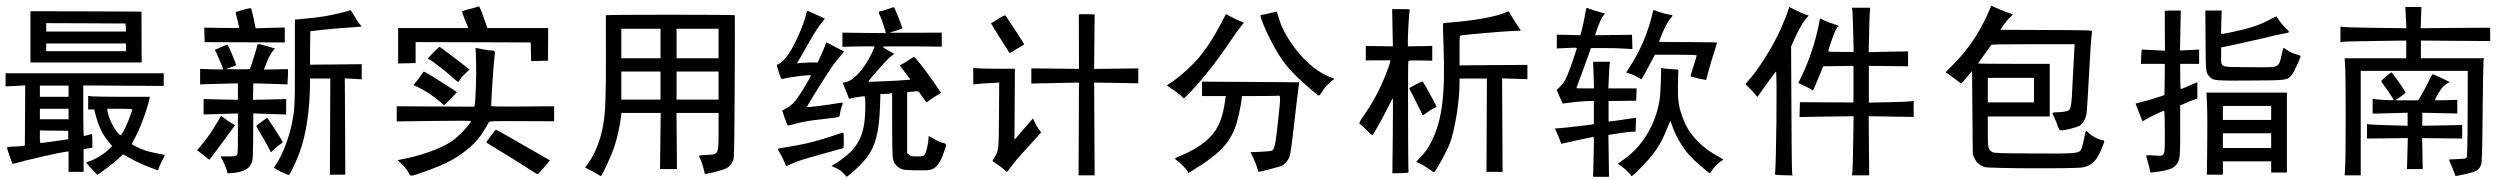 <?xml version="1.0" encoding="UTF-8"?>
<svg xmlns="http://www.w3.org/2000/svg" xmlns:xlink="http://www.w3.org/1999/xlink" width="514pt" height="37pt" viewBox="0 0 514 37" version="1.1">
<g id="surface1">
<path style=" stroke:none;fill-rule:nonzero;fill:rgb(0%,0%,0%);fill-opacity:1;" d="M 409.27 1.512 C 409.195 1.703 408.895 2.395 408.594 3.055 C 406.781 7.039 404.449 10.41 401.441 13.414 C 400.68 14.164 400.062 14.812 400.062 14.867 C 400.062 14.914 400.207 15.027 400.391 15.098 C 400.562 15.188 401.254 15.691 401.914 16.211 C 402.578 16.73 403.168 17.164 403.223 17.164 C 403.281 17.164 403.816 16.586 404.391 15.867 L 405.457 14.582 L 405.527 23.191 L 405.602 31.801 L 406.004 32.609 C 406.406 33.445 406.953 33.922 407.973 34.34 C 408.75 34.641 426.773 34.715 428.242 34.41 C 430.07 34.02 431.062 33.055 432.012 30.762 C 432.816 28.812 432.816 28.898 432.184 28.785 C 431.348 28.656 430.215 28.066 429.492 27.402 C 428.746 26.707 428.879 26.598 428.488 28.484 C 428.156 30.113 427.969 30.719 427.68 31.008 C 427.148 31.539 426.168 31.598 417.957 31.555 C 410.836 31.512 410.016 31.484 409.613 31.266 C 408.777 30.82 408.691 30.371 408.691 26.984 L 408.691 23.941 L 421.422 23.941 L 421.422 13.125 L 414.059 13.125 C 410.004 13.125 406.68 13.094 406.68 13.051 C 406.68 13.023 407.27 12.184 407.984 11.219 C 408.703 10.238 409.324 9.359 409.371 9.258 C 409.426 9.129 411.281 9.086 418 9.086 L 426.559 9.086 L 426.473 10.34 C 426.43 11.047 426.289 13.656 426.168 16.152 C 425.867 22.582 425.852 22.656 424.66 22.918 C 424.258 23.004 423.555 23.074 423.105 23.074 C 421.953 23.074 421.84 23.191 422.23 23.855 C 422.398 24.156 422.719 24.922 422.945 25.57 C 423.336 26.707 423.379 26.754 423.824 26.797 C 424.457 26.855 427.004 26.191 427.625 25.812 C 428.211 25.441 428.746 24.562 428.961 23.582 C 429.047 23.176 429.281 19.688 429.48 15.793 C 429.695 11.91 429.91 8.277 429.984 7.715 C 430.055 7.168 430.129 6.59 430.129 6.461 C 430.129 6.215 429.551 6.203 420.703 6.172 L 411.281 6.129 L 411.914 5.176 C 412.262 4.66 412.848 3.949 413.211 3.605 L 413.871 2.969 L 412.605 2.523 C 411.914 2.262 410.91 1.859 410.375 1.613 L 409.395 1.168 Z M 418.188 18.531 L 418.188 21.059 L 408.691 21.059 L 408.691 16.008 L 418.188 16.008 Z M 418.188 18.531 "/>
<path style=" stroke:none;fill-rule:nonzero;fill:rgb(0%,0%,0%);fill-opacity:1;" d="M 97.977 1.457 C 97.777 1.527 97.07 1.734 96.398 1.906 C 95.719 2.062 95.102 2.25 95.031 2.32 C 94.961 2.383 95.176 3.027 95.477 3.777 C 95.789 4.512 96.094 5.262 96.152 5.438 L 96.254 5.77 L 81.852 5.77 L 81.852 13.051 L 83.648 13.012 L 85.449 12.965 L 85.449 8.652 L 97.289 8.684 L 109.113 8.727 L 109.16 10.641 L 109.199 12.562 L 110.926 12.52 L 112.668 12.477 L 112.68 9.129 L 112.707 5.77 L 100.195 5.77 L 99.648 4.168 C 98.957 2.176 98.586 1.301 98.441 1.312 C 98.379 1.312 98.168 1.383 97.977 1.457 Z M 97.977 1.457 "/>
<path style=" stroke:none;fill-rule:nonzero;fill:rgb(0%,0%,0%);fill-opacity:1;" d="M 182.48 1.891 C 181.848 2.121 181.184 2.309 181.012 2.309 C 180.609 2.309 180.598 2.582 180.957 3.289 C 181.184 3.75 181.746 5.348 182.047 6.473 L 182.148 6.809 L 177.676 6.766 L 173.199 6.707 L 173.199 9.621 L 176.512 9.547 C 178.34 9.504 179.82 9.52 179.82 9.59 C 179.82 9.648 179.559 10.227 179.258 10.891 C 177.793 14.031 175.629 16.469 173.949 16.871 L 173.246 17.031 L 173.863 18.504 C 174.207 19.309 174.5 20.062 174.5 20.176 C 174.5 20.277 174.582 20.336 174.711 20.277 C 175.172 20.105 177.66 19.715 177.762 19.816 C 177.949 19.988 177.977 22.309 177.816 24.184 C 177.59 27.086 176.812 29.09 175.227 30.875 C 174.57 31.629 172.957 32.91 171.75 33.648 L 170.93 34.121 L 171.836 34.523 C 172.453 34.785 172.969 35.16 173.418 35.637 L 174.094 36.359 L 174.828 35.781 C 175.848 34.988 177.391 33.457 178.168 32.449 C 179.992 30.07 180.738 27.215 180.93 21.949 L 181.012 19.324 L 181.676 19.324 C 182.035 19.324 182.582 19.285 182.883 19.238 L 183.418 19.137 L 183.418 25.543 C 183.418 29.379 183.488 32.207 183.574 32.594 C 183.789 33.547 184.309 34.238 185.098 34.629 C 185.73 34.945 186.008 34.973 188.293 35.016 C 191.082 35.074 191.629 34.988 192.391 34.312 C 193.082 33.703 193.543 32.852 194.133 31.125 C 194.695 29.465 194.723 29.582 193.555 29.293 C 193.238 29.203 192.535 28.875 192.016 28.555 C 191.488 28.238 191.027 27.98 190.98 27.98 C 190.926 27.98 190.895 28.191 190.895 28.469 C 190.895 29.203 190.508 31.066 190.262 31.555 C 189.977 32.105 189.801 32.16 188.449 32.16 C 187.457 32.16 187.27 32.117 186.91 31.816 L 186.508 31.469 L 186.508 18.965 L 187.645 18.832 C 188.598 18.734 188.809 18.75 188.938 18.922 C 189.023 19.051 189.414 19.586 189.789 20.105 L 190.48 21.07 L 191.156 20.578 C 191.527 20.305 192.207 19.859 192.668 19.586 L 193.484 19.082 L 192.117 17.09 C 190.695 15.027 188.637 12.328 188.16 11.898 C 187.891 11.652 187.844 11.652 187.055 12.215 C 186.594 12.535 185.949 12.938 185.602 13.113 L 184.98 13.426 L 185.316 13.887 C 185.516 14.148 186.008 14.797 186.422 15.359 L 187.188 16.371 L 186.047 16.469 C 184.668 16.602 178.609 16.859 178.551 16.801 C 178.422 16.672 182.219 12.344 182.98 11.754 L 183.848 11.062 L 182.711 10.43 C 182.078 10.082 181.516 9.719 181.461 9.633 C 181.387 9.535 183.156 9.504 187.5 9.535 L 193.629 9.59 L 193.629 6.707 L 188.207 6.734 C 185.211 6.75 182.84 6.734 182.91 6.707 C 182.996 6.68 183.602 6.488 184.277 6.289 C 184.953 6.102 185.5 5.883 185.5 5.801 C 185.5 5.453 183.906 1.457 183.773 1.473 C 183.699 1.473 183.113 1.672 182.48 1.891 Z M 182.48 1.891 "/>
<path style=" stroke:none;fill-rule:nonzero;fill:rgb(0%,0%,0%);fill-opacity:1;" d="M 367.75 1.832 C 367.578 2.523 366.184 5.93 365.535 7.211 C 363.793 10.688 361.16 14.766 359.551 16.469 C 359.207 16.844 358.918 17.203 358.918 17.277 C 358.918 17.352 359.191 17.652 359.539 17.973 C 359.867 18.273 360.414 18.852 360.73 19.238 L 361.32 19.934 L 363.176 17.336 C 364.195 15.891 365.074 14.727 365.145 14.727 C 365.406 14.695 365.203 34.426 364.93 35.797 C 364.902 35.941 365.32 35.996 366.746 36.027 L 368.586 36.07 L 368.469 35.734 C 368.414 35.551 368.34 29.594 368.312 22.48 L 368.254 9.547 L 368.973 7.945 C 369.848 6 370.727 4.469 371.391 3.75 L 371.879 3.203 L 371.117 2.957 C 370.699 2.812 369.809 2.422 369.145 2.074 C 368.484 1.734 367.926 1.441 367.895 1.441 C 367.867 1.441 367.793 1.613 367.75 1.832 Z M 367.75 1.832 "/>
<path style=" stroke:none;fill-rule:nonzero;fill:rgb(0%,0%,0%);fill-opacity:1;" d="M 494.645 3.621 L 494.762 5.801 L 488.445 5.727 C 484.965 5.68 481.914 5.598 481.672 5.539 L 481.195 5.453 L 481.195 8.684 L 481.742 8.594 C 482.031 8.539 485.078 8.465 488.504 8.422 L 494.719 8.336 L 494.719 11.973 L 482.059 11.973 L 482.16 13.656 C 482.234 14.594 482.273 19.254 482.273 24.012 C 482.273 28.773 482.234 33.43 482.16 34.352 L 482.059 36.055 L 485.367 36.055 L 485.367 14.566 L 507.379 14.566 L 507.348 23.438 C 507.32 30.457 507.262 32.336 507.117 32.477 C 506.988 32.609 506.371 32.68 505.219 32.711 C 504.27 32.738 503.492 32.781 503.492 32.809 C 503.492 32.84 503.781 33.531 504.141 34.367 C 504.5 35.203 504.789 35.969 504.789 36.07 C 504.789 36.258 504.93 36.242 507.348 35.68 C 509.176 35.262 509.633 34.973 510.055 34.008 C 510.297 33.43 510.328 32.668 510.43 23.148 C 510.469 17.508 510.57 12.691 510.613 12.434 L 510.711 11.973 L 497.738 11.973 L 497.738 8.336 L 504.859 8.395 L 511.98 8.438 L 511.98 5.699 L 504.844 5.738 L 497.691 5.801 L 497.84 1.441 L 494.547 1.441 Z M 494.645 3.621 "/>
<path style=" stroke:none;fill-rule:nonzero;fill:rgb(0%,0%,0%);fill-opacity:1;" d="M 49.918 2.035 C 49.082 2.25 48.422 2.48 48.438 2.555 C 48.453 2.625 48.621 3.332 48.824 4.137 C 49.023 4.945 49.195 5.652 49.195 5.711 C 49.195 5.754 47.574 5.781 45.602 5.738 L 41.992 5.68 L 42.035 7.184 L 42.078 8.664 L 50.324 8.695 L 58.551 8.727 L 58.551 5.652 L 55.555 5.727 L 52.562 5.812 L 52.133 3.75 C 51.902 2.613 51.645 1.672 51.574 1.66 C 51.484 1.645 50.75 1.816 49.918 2.035 Z M 49.918 2.035 "/>
<path style=" stroke:none;fill-rule:nonzero;fill:rgb(0%,0%,0%);fill-opacity:1;" d="M 326.047 2.121 C 325.801 3.578 325.5 5.078 325.23 6.113 L 324.926 7.242 L 322.508 7.184 L 320.078 7.121 L 320.078 9.965 L 322.164 9.867 C 323.93 9.777 324.25 9.793 324.191 9.965 C 323.152 13.211 322.395 15.289 321.789 16.469 C 321.617 16.801 321.172 17.379 320.77 17.781 L 320.051 18.504 L 320.652 19.887 C 321 20.652 321.27 21.285 321.285 21.301 C 321.301 21.316 321.918 21.23 322.664 21.113 C 323.414 21 324.855 20.867 325.875 20.809 L 327.699 20.727 L 327.699 25.496 L 327.312 25.586 C 326.738 25.699 322.234 26.219 320.84 26.336 L 319.66 26.422 L 320.062 27.242 C 320.293 27.688 320.582 28.398 320.711 28.801 C 320.855 29.219 320.984 29.562 321.012 29.562 C 321.039 29.562 321.73 29.406 322.551 29.219 C 323.359 29.02 324.754 28.73 325.617 28.555 C 326.496 28.383 327.328 28.211 327.473 28.164 C 327.746 28.09 327.746 28.191 327.645 32.219 L 327.543 36.344 L 330.809 36.344 L 330.75 32.031 L 330.691 27.734 L 332.68 27.43 C 333.785 27.258 335.039 27.102 335.469 27.086 L 336.262 27.039 L 336.332 25.672 C 336.375 24.922 336.391 24.27 336.375 24.246 C 336.363 24.215 335.484 24.332 334.434 24.488 C 333.383 24.664 332.121 24.832 331.629 24.895 L 330.723 24.992 L 330.723 20.766 L 333.57 20.738 L 336.402 20.695 L 336.449 19.426 L 336.492 18.172 L 330.68 18.172 L 330.781 15.891 C 330.82 14.656 330.91 13.414 330.953 13.152 L 331.039 12.691 L 327.543 12.691 L 327.645 15.43 L 327.746 18.172 L 325.934 18.172 C 324.926 18.172 324.105 18.156 324.105 18.129 C 324.105 18.098 324.379 17.363 324.695 16.5 C 325.023 15.637 325.703 13.785 326.203 12.402 L 327.098 9.879 L 329.742 9.879 C 331.199 9.879 333.109 9.922 334.004 9.996 L 335.629 10.098 L 335.543 7.152 L 331.758 7.195 L 327.961 7.242 L 328.062 6.895 C 328.551 5.32 329.211 3.75 329.559 3.301 L 329.988 2.77 L 329.242 2.582 C 328.578 2.422 327.043 1.934 326.379 1.66 C 326.176 1.586 326.117 1.672 326.047 2.121 Z M 326.047 2.121 "/>
<path style=" stroke:none;fill-rule:nonzero;fill:rgb(0%,0%,0%);fill-opacity:1;" d="M 380.844 2.121 C 380.883 2.422 380.973 4.469 381.016 6.664 L 381.113 10.672 L 378.496 10.672 C 376.336 10.672 375.895 10.641 375.895 10.469 C 375.895 10.152 377.031 6.938 377.418 6.156 C 377.617 5.781 377.836 5.48 377.906 5.48 C 377.992 5.48 378.051 5.422 378.051 5.367 C 378.051 5.293 377.648 5.137 377.16 4.992 C 376.668 4.859 375.805 4.527 375.23 4.27 L 374.195 3.777 L 373.879 5.395 C 373.246 8.566 371.938 12.477 370.527 15.43 C 370.125 16.27 369.777 16.973 369.75 17.02 C 369.723 17.062 370.141 17.277 370.672 17.508 C 371.219 17.742 371.895 18.086 372.195 18.273 C 372.512 18.477 372.773 18.605 372.801 18.574 C 372.828 18.547 373.305 17.422 373.848 16.078 L 374.855 13.625 L 377.965 13.586 L 381.074 13.555 L 381.074 21.07 L 375.574 21.039 L 370.066 21.012 L 370.023 22.527 L 369.98 24.055 L 375.547 23.969 L 381.102 23.895 L 381.016 29.363 C 380.973 32.363 380.898 35.102 380.844 35.449 L 380.754 36.055 L 384.309 36.055 L 384.25 29.984 L 384.207 23.895 L 388.824 23.969 L 393.445 24.043 L 393.445 20.738 L 392.984 20.828 C 392.723 20.883 390.656 20.957 388.383 21.012 L 384.238 21.098 L 384.238 13.543 L 392.293 13.625 L 392.293 10.559 L 388.25 10.629 L 384.207 10.715 L 384.297 6.691 C 384.336 4.488 384.406 2.422 384.469 2.121 L 384.555 1.586 L 380.754 1.586 Z M 380.844 2.121 "/>
<path style=" stroke:none;fill-rule:nonzero;fill:rgb(0%,0%,0%);fill-opacity:1;" d="M 286.301 5.711 L 286.375 9.535 L 283.578 9.488 L 280.805 9.449 L 280.805 12.418 L 283.219 12.402 C 284.547 12.402 285.695 12.391 285.797 12.402 C 285.914 12.402 285.855 12.707 285.625 13.367 C 284.258 17.352 282.66 20.508 280.328 23.855 C 279.652 24.82 279.398 25.312 279.508 25.383 C 279.609 25.441 280.227 26.035 280.891 26.68 C 281.555 27.344 282.129 27.848 282.168 27.82 C 282.43 27.547 284.301 24.215 285.207 22.383 C 285.809 21.184 286.328 20.191 286.375 20.191 C 286.398 20.191 286.398 23.664 286.359 27.906 L 286.27 35.637 L 287.953 35.594 C 289.375 35.551 289.637 35.523 289.594 35.332 C 289.496 34.859 289.449 12.75 289.551 12.574 C 289.652 12.434 290.227 12.402 292.066 12.434 L 294.473 12.477 L 294.473 9.449 L 291.984 9.488 L 289.477 9.535 L 289.449 8.695 C 289.426 7.613 289.695 2.625 289.809 2.191 C 289.898 1.875 289.898 1.875 288.07 1.875 L 286.23 1.875 Z M 286.301 5.711 "/>
<path style=" stroke:none;fill-rule:nonzero;fill:rgb(0%,0%,0%);fill-opacity:1;" d="M 72.059 2.09 C 71.914 2.223 68.648 3.016 67.023 3.301 C 66.113 3.461 64.562 3.664 63.57 3.75 C 62.59 3.836 61.527 3.938 61.211 3.98 L 60.633 4.035 L 60.633 12.805 C 60.633 21.938 60.605 22.441 59.973 25.598 C 59.383 28.441 58.043 31.902 56.766 33.777 C 56.594 34.035 56.406 34.324 56.348 34.426 C 56.23 34.629 59.211 36.098 59.441 35.957 C 59.672 35.824 61.094 32.75 61.656 31.18 C 62.938 27.66 63.715 22.426 63.73 17.41 L 63.73 16.152 L 67.914 16.152 L 67.871 26.035 L 67.828 35.91 L 70.992 35.91 L 70.949 26.004 L 70.891 16.109 L 74.375 16.309 L 74.375 13.195 L 69.051 13.254 L 63.73 13.297 L 63.754 9.867 L 63.801 6.418 L 65.883 6.172 C 67.035 6.043 69.008 5.855 70.273 5.77 C 71.539 5.68 72.977 5.578 73.469 5.539 L 74.375 5.453 L 73.914 4.902 C 73.652 4.598 73.148 3.836 72.793 3.188 C 72.418 2.555 72.086 2.047 72.059 2.09 Z M 72.059 2.09 "/>
<path style=" stroke:none;fill-rule:nonzero;fill:rgb(0%,0%,0%);fill-opacity:1;" d="M 339.84 2.406 C 338.965 6.344 337.301 10.355 335.184 13.586 C 334.711 14.305 334.332 14.914 334.348 14.926 C 334.379 14.938 334.711 15.043 335.082 15.145 C 335.453 15.242 336.133 15.547 336.578 15.805 C 337.008 16.078 337.426 16.297 337.469 16.297 C 337.527 16.297 338.176 15.156 338.906 13.773 L 340.246 11.25 L 344.547 11.25 C 347.48 11.25 348.848 11.293 348.848 11.41 C 348.848 11.48 348.559 12.445 348.199 13.543 C 347.84 14.637 347.555 15.59 347.555 15.66 C 347.555 15.777 350.703 16.512 350.789 16.41 C 350.805 16.383 351.02 15.574 351.277 14.594 C 351.539 13.613 352.027 11.926 352.387 10.848 C 352.734 9.777 353.02 8.84 353.02 8.766 C 353.02 8.715 350.328 8.652 347.051 8.652 C 343.77 8.652 341.078 8.625 341.078 8.594 C 341.078 8.566 341.309 7.977 341.598 7.27 C 342.246 5.625 343.008 4.227 343.555 3.664 C 344.043 3.145 344.016 3.102 343.035 2.969 C 342.43 2.871 340.879 2.406 340.191 2.105 C 340 2.02 339.914 2.074 339.84 2.406 Z M 339.84 2.406 "/>
<path style=" stroke:none;fill-rule:nonzero;fill:rgb(0%,0%,0%);fill-opacity:1;" d="M 165.723 2.984 C 165.477 4.109 164.973 5.48 164.039 7.574 C 162.613 10.688 161.359 12.477 160.199 13.082 C 159.949 13.195 159.723 13.324 159.707 13.355 C 159.68 13.367 159.867 14.047 160.125 14.855 C 160.582 16.254 160.613 16.309 160.973 16.211 C 162.742 15.766 166.73 15.289 166.73 15.531 C 166.73 15.707 164.973 18.676 164.18 19.828 C 163.363 21.059 162.453 21.906 161.59 22.309 C 161.176 22.512 160.828 22.715 160.828 22.789 C 160.828 22.902 161.852 25.699 161.938 25.801 C 161.953 25.828 162.484 25.727 163.09 25.555 C 164.945 25.055 166.094 24.832 168.812 24.531 C 173.059 24.043 172.582 24.184 172.699 23.32 C 172.758 22.902 172.93 22.25 173.07 21.863 C 173.215 21.461 173.32 21.129 173.289 21.098 C 173.258 21.07 172.438 21.184 171.461 21.344 C 169.043 21.734 165.992 22.094 165.906 22.008 C 165.809 21.906 169.938 15.301 171.188 13.527 C 171.707 12.805 172.469 11.852 172.887 11.41 C 173.344 10.918 173.562 10.586 173.461 10.539 C 173.215 10.457 170.941 9.273 170.367 8.926 C 169.863 8.609 169.863 8.625 169.602 9.449 C 169.504 9.766 169.129 10.66 168.77 11.422 L 168.121 12.836 L 167.086 12.836 C 166.512 12.836 165.551 12.879 164.945 12.922 L 163.84 13.023 L 164.684 11.594 C 165.145 10.816 166.066 9.199 166.742 8.016 C 167.402 6.836 168.324 5.422 168.785 4.875 C 169.246 4.328 169.602 3.852 169.578 3.824 C 169.547 3.793 166.961 2.613 166.051 2.223 C 165.953 2.16 165.82 2.438 165.723 2.984 Z M 165.723 2.984 "/>
<path style=" stroke:none;fill-rule:nonzero;fill:rgb(0%,0%,0%);fill-opacity:1;" d="M 445.074 2.262 C 445.059 2.336 445.074 4.184 445.09 6.402 L 445.117 10.43 L 442.828 10.309 C 441.578 10.258 440.496 10.195 440.414 10.184 C 440.328 10.184 440.254 10.762 440.227 11.641 L 440.18 13.125 L 445.09 13.125 L 445.059 16.324 L 445.016 19.543 L 443.434 20.074 C 442.57 20.363 441.219 20.754 440.441 20.926 C 439.68 21.113 439.059 21.285 439.074 21.332 C 439.148 21.477 440.297 24.43 440.398 24.703 C 440.484 24.965 440.496 24.965 440.945 24.691 C 442.148 23.953 444.613 22.789 444.957 22.789 C 445.031 22.789 445.09 24.734 445.09 27.113 C 445.09 32.477 445.262 32.105 442.816 31.961 C 441.273 31.875 441.176 31.887 441.273 32.117 C 441.332 32.262 441.547 33.07 441.766 33.934 L 442.137 35.477 L 443 35.391 C 444.398 35.246 445.965 34.902 446.539 34.598 C 446.84 34.453 447.258 34.109 447.461 33.836 C 448.195 32.852 448.25 32.406 448.25 26.824 L 448.25 21.676 L 449.23 21.246 C 449.762 21 450.555 20.68 450.984 20.535 L 451.777 20.277 L 451.777 16.902 L 451.129 17.164 C 450.77 17.309 450.039 17.621 449.504 17.871 C 448.957 18.113 448.457 18.316 448.383 18.316 C 448.309 18.316 448.25 17.18 448.25 15.723 L 448.25 13.125 L 452.137 13.125 L 452.137 10.195 L 450.18 10.281 L 448.207 10.383 L 448.281 6.273 L 448.367 2.16 L 446.727 2.16 C 445.82 2.16 445.09 2.207 445.074 2.262 Z M 445.074 2.262 "/>
<path style=" stroke:none;fill-rule:nonzero;fill:rgb(0%,0%,0%);fill-opacity:1;" d="M 453.461 8.324 C 453.504 15.086 453.488 14.914 454.41 15.891 C 455.027 16.57 455.645 16.613 462.855 16.555 C 470.32 16.512 470.234 16.512 471.199 15.402 C 471.613 14.898 472.996 11.953 472.996 11.551 C 472.996 11.469 472.723 11.336 472.391 11.25 C 471.516 11.031 470.734 10.672 470.074 10.195 C 469.773 9.965 469.496 9.805 469.473 9.836 C 469.441 9.867 469.285 10.484 469.125 11.219 C 468.754 12.922 468.578 13.285 467.961 13.602 C 467.5 13.832 466.996 13.848 462.395 13.816 C 456.176 13.758 456.668 13.977 456.668 11.438 L 456.668 9.75 L 457.676 9.547 C 458.555 9.375 459.945 9.07 465.012 7.93 C 465.645 7.785 466.566 7.574 467.055 7.441 C 467.527 7.312 468.477 7.109 469.141 6.98 C 470.969 6.648 470.906 6.719 469.988 5.84 C 469.371 5.25 468.219 3.793 468.035 3.359 C 468.016 3.348 467.441 3.621 466.75 3.996 C 465.145 4.832 464.117 5.234 462.535 5.711 C 460.855 6.203 456.855 7.066 456.711 6.98 C 456.652 6.938 456.637 5.84 456.699 4.527 L 456.785 2.16 L 453.418 2.16 Z M 453.461 8.324 "/>
<path style=" stroke:none;fill-rule:nonzero;fill:rgb(0%,0%,0%);fill-opacity:1;" d="M 6.258 7.574 L 6.258 12.836 L 29.129 12.836 L 29.102 7.613 L 29.09 2.383 L 17.664 2.336 L 6.258 2.309 Z M 25.867 5.652 L 25.906 6.488 L 9.496 6.488 L 9.496 4.758 L 17.664 4.789 L 25.82 4.832 Z M 25.895 9.734 L 25.895 10.527 L 9.496 10.527 L 9.496 8.941 L 25.895 8.941 Z M 25.895 9.734 "/>
<path style=" stroke:none;fill-rule:nonzero;fill:rgb(0%,0%,0%);fill-opacity:1;" d="M 261.168 2.684 C 260.461 2.871 259.73 3.027 259.559 3.027 C 259.387 3.027 259.199 3.086 259.156 3.172 C 259.039 3.375 260.121 6.07 261.055 7.887 C 262.766 11.219 263.746 12.707 265.641 14.781 C 266.637 15.879 270.461 19.297 271.082 19.641 C 271.207 19.715 271.438 19.484 271.785 18.922 C 272.332 18.027 273.125 17.133 273.871 16.57 L 274.359 16.199 L 273.281 15.766 C 271.152 14.887 269.141 13.355 267.238 11.148 C 265.082 8.625 263.586 6.043 262.895 3.648 C 262.691 2.957 262.52 2.383 262.492 2.383 C 262.48 2.367 261.887 2.492 261.168 2.684 Z M 261.168 2.684 "/>
<path style=" stroke:none;fill-rule:nonzero;fill:rgb(0%,0%,0%);fill-opacity:1;" d="M 309.043 2.754 C 307.203 3.488 302.496 4.312 298.543 4.586 C 297.566 4.66 296.742 4.746 296.703 4.789 C 296.656 4.832 296.688 6.867 296.789 9.316 C 297.164 19.395 296.527 24.574 294.383 28.945 C 293.652 30.445 293.047 31.297 291.926 32.465 L 291.164 33.258 L 292.055 33.688 C 292.543 33.922 293.363 34.426 293.867 34.816 C 294.371 35.191 294.832 35.449 294.887 35.391 C 295.625 34.523 297.508 31.023 298.125 29.391 C 299.117 26.707 300.082 20.781 300.082 17.191 L 300.082 16.152 L 305.707 16.152 L 305.621 35.332 L 308.93 35.332 L 308.883 25.715 L 308.828 16.109 L 311.434 16.199 L 314.035 16.281 L 314.035 13.344 L 307.059 13.383 L 300.082 13.441 L 300.082 10.398 C 300.082 7.371 300.082 7.355 300.414 7.281 C 301.117 7.141 308.773 6.461 310.684 6.387 L 312.711 6.301 L 311.965 5.207 C 311.547 4.586 310.984 3.691 310.711 3.203 C 310.453 2.715 310.195 2.309 310.152 2.32 C 310.109 2.336 309.621 2.523 309.043 2.754 Z M 309.043 2.754 "/>
<path style=" stroke:none;fill-rule:nonzero;fill:rgb(0%,0%,0%);fill-opacity:1;" d="M 221.812 2.984 C 221.812 3.043 221.812 5.598 221.824 8.625 L 221.836 14.164 L 216.949 14.105 L 212.043 14.062 L 212.043 17.18 L 216.934 17.078 L 221.836 16.973 L 221.797 26.508 L 221.754 36.055 L 225.062 36.055 L 225.004 26.508 L 224.961 16.973 L 229.492 17.047 L 234.023 17.133 L 234.039 15.59 L 234.039 14.062 L 229.492 14.117 L 224.945 14.164 L 225.004 8.566 L 225.062 2.957 L 223.453 2.914 C 222.555 2.898 221.824 2.926 221.812 2.984 Z M 221.812 2.984 "/>
<path style=" stroke:none;fill-rule:nonzero;fill:rgb(0%,0%,0%);fill-opacity:1;" d="M 251.027 4.844 C 249.441 7.859 248.352 9.559 246.551 11.77 C 245.145 13.496 242.254 16.066 240.496 17.148 C 240.195 17.32 239.949 17.52 239.949 17.566 C 239.965 17.621 240.41 17.941 240.957 18.285 C 241.504 18.633 242.281 19.211 242.68 19.57 L 243.418 20.234 L 243.863 19.816 C 246.352 17.465 250.277 12.535 253.328 7.93 C 253.832 7.184 254.582 6.129 254.996 5.609 L 255.746 4.66 L 254.941 4.328 C 254.496 4.156 253.66 3.75 253.086 3.449 L 252.051 2.898 Z M 251.027 4.844 "/>
<path style=" stroke:none;fill-rule:nonzero;fill:rgb(0%,0%,0%);fill-opacity:1;" d="M 124.562 3.129 C 124.562 3.203 124.562 6.938 124.578 11.469 C 124.594 20.148 124.477 23.133 123.988 25.828 C 123.473 28.785 122.32 31.668 120.895 33.617 L 120.277 34.438 L 121.457 35.047 C 122.102 35.379 122.809 35.781 123.027 35.926 C 123.227 36.07 123.457 36.199 123.527 36.199 C 123.773 36.199 125.699 32.004 126.305 30.172 C 126.879 28.469 127.469 25.828 127.672 24.055 L 127.773 23.219 L 135.844 23.219 L 135.77 28.988 L 135.699 34.758 L 139.18 34.758 L 139.137 28.988 L 139.082 23.219 L 147.738 23.219 L 147.738 26.707 C 147.738 31.816 147.754 31.773 145.379 31.844 C 144.461 31.887 143.715 31.961 143.715 32.016 C 143.715 32.074 143.871 32.477 144.07 32.895 C 144.258 33.328 144.531 34.152 144.672 34.73 L 144.918 35.781 L 145.496 35.695 C 146.504 35.535 148.773 34.887 149.352 34.598 C 149.941 34.293 150.473 33.66 150.773 32.883 C 150.934 32.465 150.992 29.738 151.051 17.812 C 151.09 9.793 151.102 3.203 151.078 3.129 C 151.051 3.07 145.074 3.027 137.797 3.027 C 130.535 3.027 124.578 3.07 124.562 3.129 Z M 135.801 8.941 L 135.801 11.973 L 127.742 11.973 L 127.742 5.91 L 135.801 5.91 Z M 147.738 8.941 L 147.738 11.973 L 139.105 11.973 L 139.105 5.91 L 147.738 5.91 Z M 135.801 17.594 L 135.801 20.477 L 127.742 20.477 L 127.742 14.711 L 135.801 14.711 Z M 147.738 17.594 L 147.738 20.477 L 139.105 20.477 L 139.105 14.711 L 147.738 14.711 Z M 147.738 17.594 "/>
<path style=" stroke:none;fill-rule:nonzero;fill:rgb(0%,0%,0%);fill-opacity:1;" d="M 205.223 3.895 C 204.434 4.367 203.77 4.789 203.754 4.801 C 203.73 4.832 204.508 6.086 205.465 7.602 C 206.434 9.117 207.309 10.484 207.41 10.66 C 207.582 10.961 207.582 10.961 208.348 10.484 C 208.75 10.211 209.438 9.82 209.855 9.59 C 210.273 9.359 210.59 9.117 210.559 9.027 C 210.516 8.941 209.695 7.656 208.719 6.188 C 207.742 4.715 206.875 3.402 206.793 3.277 C 206.664 3.055 206.477 3.129 205.223 3.895 Z M 205.223 3.895 "/>
<path style=" stroke:none;fill-rule:nonzero;fill:rgb(0%,0%,0%);fill-opacity:1;" d="M 52.938 9.172 C 52.938 9.449 51.5 14.031 51.371 14.176 C 51.312 14.234 50.164 14.262 48.824 14.25 L 46.395 14.203 L 47.402 13.859 C 47.965 13.672 48.465 13.469 48.535 13.414 C 48.637 13.312 46.969 9.289 46.766 9.172 C 46.727 9.145 46.121 9.375 45.426 9.691 L 44.176 10.27 L 44.523 10.945 C 44.84 11.582 45.891 14.117 45.891 14.25 C 45.891 14.293 44.824 14.293 43.516 14.25 L 41.145 14.164 L 41.145 17.352 L 45.023 17.234 L 48.914 17.133 L 48.914 20.523 L 45.387 20.449 L 41.863 20.363 L 41.863 23.535 L 45.387 23.438 L 48.914 23.32 L 48.914 27.504 C 48.914 31.367 48.895 31.699 48.652 31.914 C 48.438 32.117 48.074 32.16 46.867 32.16 L 45.344 32.16 L 45.816 33.07 C 46.078 33.559 46.406 34.34 46.555 34.816 L 46.809 35.652 L 47.859 35.562 C 49.973 35.363 51.066 34.828 51.645 33.676 C 52.016 32.91 52.035 32.68 52.074 24.316 L 52.074 23.32 L 55.453 23.438 L 58.836 23.535 L 58.836 20.363 L 55.426 20.449 L 52.004 20.523 L 52.047 18.832 L 52.09 17.133 L 55.586 17.234 L 59.098 17.352 L 59.168 16.211 C 59.211 15.574 59.242 14.867 59.223 14.637 L 59.195 14.203 L 56.723 14.262 L 54.25 14.305 L 54.734 13.082 C 55.344 11.594 55.73 10.871 56.207 10.355 L 56.562 9.98 L 55.715 9.734 C 53.57 9.086 52.938 8.957 52.938 9.172 Z M 52.938 9.172 "/>
<path style=" stroke:none;fill-rule:nonzero;fill:rgb(0%,0%,0%);fill-opacity:1;" d="M 89.09 10.816 L 87.91 12.07 L 88.281 12.242 C 88.859 12.504 91.695 14.695 92.973 15.848 C 93.59 16.41 94.137 16.871 94.199 16.871 C 94.254 16.871 94.43 16.641 94.586 16.355 C 94.742 16.066 95.246 15.488 95.707 15.07 L 96.543 14.305 L 95.277 13.312 C 94.008 12.305 90.688 9.793 90.41 9.633 C 90.34 9.59 89.738 10.125 89.09 10.816 Z M 89.09 10.816 "/>
<path style=" stroke:none;fill-rule:nonzero;fill:rgb(0%,0%,0%);fill-opacity:1;" d="M 97.879 12.605 C 97.977 15.188 97.793 20.766 97.59 21.574 L 97.504 21.938 L 81.566 21.848 L 81.566 24.965 L 89.191 24.863 C 94.586 24.793 96.816 24.805 96.816 24.906 C 96.816 25.441 94.152 28.211 92.758 29.133 C 90.77 30.43 87.062 31.828 83.637 32.539 L 81.742 32.926 L 82.645 33.762 C 83.148 34.238 83.723 34.961 83.953 35.402 C 84.441 36.359 84.27 36.359 87.176 35.332 C 91.637 33.75 93.836 32.594 96.312 30.531 C 98.039 29.09 98.973 27.879 100.539 25.094 C 100.641 24.906 101.516 24.879 107.301 24.906 L 113.934 24.934 L 113.934 21.848 L 107.457 21.895 C 102.469 21.938 100.988 21.906 100.988 21.762 C 100.988 20.578 101.477 13.125 101.637 12.043 C 101.848 10.441 101.836 10.398 100.988 10.383 C 100.711 10.383 99.879 10.258 99.133 10.109 L 97.777 9.852 Z M 97.879 12.605 "/>
<path style=" stroke:none;fill-rule:nonzero;fill:rgb(0%,0%,0%);fill-opacity:1;" d="M 200.105 15.648 L 200.105 17.352 L 201.008 17.266 C 201.496 17.203 202.695 17.117 203.668 17.078 L 205.438 16.973 L 205.395 23.664 C 205.336 30.996 205.355 30.848 204.418 32.449 L 204.043 33.098 L 205.195 33.906 C 205.844 34.352 206.488 34.859 206.633 35.031 C 206.793 35.191 206.949 35.332 207.008 35.332 C 207.066 35.332 207.523 34.785 208.016 34.109 C 208.504 33.43 209.438 32.305 210.086 31.613 C 210.734 30.922 211.895 29.652 212.66 28.785 L 214.059 27.215 L 213.551 26.535 C 213.266 26.145 212.891 25.512 212.719 25.094 L 212.387 24.344 L 210.473 26.535 L 208.578 28.742 L 208.617 21.445 L 208.664 14.133 L 205.266 14.133 C 203.398 14.133 201.469 14.094 200.98 14.047 L 200.105 13.945 Z M 200.105 15.648 "/>
<path style=" stroke:none;fill-rule:nonzero;fill:rgb(0%,0%,0%);fill-opacity:1;" d="M 341.469 16.758 C 341.426 18.445 341.309 20.074 341.152 20.91 C 340.273 25.758 337.656 30.07 334.004 32.668 C 333.34 33.125 332.754 33.559 332.691 33.617 C 332.621 33.66 332.879 33.906 333.27 34.137 C 333.945 34.57 335.328 35.867 335.328 36.082 C 335.328 36.445 335.891 36.012 337.281 34.57 C 340.16 31.629 341.395 29.793 342.66 26.648 C 343.035 25.699 343.383 24.906 343.41 24.879 C 343.438 24.832 343.609 25.254 343.785 25.801 C 344.434 27.789 345.797 30.156 347.324 31.914 C 348.031 32.738 351.324 35.625 351.551 35.625 C 351.609 35.625 351.781 35.402 351.926 35.133 C 352.258 34.523 353.379 33.359 353.926 33.086 C 354.141 32.969 354.316 32.852 354.316 32.809 C 354.316 32.781 353.883 32.508 353.352 32.219 C 351.422 31.152 350.328 30.344 349.062 29.059 C 347.539 27.516 346.621 26.047 345.898 24.023 C 345.094 21.793 344.918 20.438 344.992 17.148 L 345.066 14.324 L 343.684 14.219 C 342.922 14.176 342.129 14.094 341.93 14.047 L 341.539 13.961 Z M 341.469 16.758 "/>
<path style=" stroke:none;fill-rule:nonzero;fill:rgb(0%,0%,0%);fill-opacity:1;" d="M 86.543 15.504 C 86.258 15.949 85.781 16.57 85.492 16.887 C 85.203 17.203 85.004 17.48 85.035 17.508 C 85.059 17.52 85.609 17.781 86.227 18.074 C 87.477 18.66 89.23 19.844 90.512 20.938 L 91.332 21.648 L 92.641 20.32 C 93.348 19.598 93.938 18.992 93.938 18.965 C 93.938 18.82 87.363 14.711 87.133 14.711 C 87.102 14.711 86.832 15.07 86.543 15.504 Z M 86.543 15.504 "/>
<path style=" stroke:none;fill-rule:nonzero;fill:rgb(0%,0%,0%);fill-opacity:1;" d="M 490.66 15.637 C 490.145 16.066 489.672 16.5 489.609 16.586 C 489.551 16.672 489.797 17.117 490.156 17.566 C 490.852 18.461 492.129 20.395 492.129 20.566 C 492.129 20.668 489.266 20.535 488.359 20.395 L 487.812 20.293 L 487.812 23.363 L 491.41 23.277 L 495.004 23.176 L 495.004 25.859 L 491.453 25.758 C 489.48 25.699 487.609 25.629 487.281 25.586 L 486.66 25.496 L 486.66 28.484 L 490.863 28.441 L 495.047 28.383 L 494.875 34.758 L 498.113 34.758 L 498.055 31.57 L 497.996 28.398 L 506.227 28.484 L 506.227 25.699 L 502.125 25.789 L 498.023 25.859 L 498.023 23.176 L 501.621 23.262 L 505.219 23.336 L 505.219 20.523 L 502.918 20.594 C 501.652 20.637 500.613 20.625 500.613 20.566 C 500.613 20.523 500.891 19.973 501.234 19.367 C 501.91 18.145 502.531 17.438 503.191 17.148 C 503.434 17.031 503.637 16.918 503.637 16.871 C 503.637 16.816 500.457 15.328 500.152 15.242 C 500.102 15.23 499.648 16.023 499.176 17.02 C 498.703 18.012 498.055 19.223 497.738 19.715 L 497.18 20.625 L 492.488 20.625 L 493.207 20.117 C 494.762 19.023 494.676 19.125 494.398 18.66 C 494.012 17.984 491.77 14.855 491.684 14.855 C 491.641 14.855 491.18 15.215 490.66 15.637 Z M 490.66 15.637 "/>
<path style=" stroke:none;fill-rule:nonzero;fill:rgb(0%,0%,0%);fill-opacity:1;" d="M 1.148 16.41 L 1.148 17.766 L 3.168 17.668 L 5.18 17.551 L 5.148 23.738 L 5.109 29.926 L 4.461 30.027 C 4.102 30.07 3.277 30.125 2.633 30.141 C 1.758 30.172 1.441 30.227 1.441 30.371 C 1.441 30.473 1.672 31.195 1.941 31.973 C 2.23 32.75 2.473 33.457 2.52 33.559 C 2.559 33.688 2.703 33.688 3.051 33.59 C 5.25 32.941 11.566 31.484 13.422 31.227 L 14.098 31.125 L 14.098 35.332 L 17.191 35.332 L 17.191 30.645 L 18.098 30.516 L 18.988 30.371 L 18.988 28.961 C 18.988 28.18 18.945 27.547 18.887 27.547 C 18.816 27.547 18.457 27.648 18.066 27.762 C 17.68 27.879 17.305 27.98 17.234 27.98 C 17.176 27.98 17.117 25.629 17.117 22.773 L 17.117 17.566 L 25.391 17.621 L 33.66 17.668 L 33.66 15.07 L 1.148 15.07 Z M 14.098 18.75 L 14.098 19.902 L 8.199 19.902 L 8.199 17.594 L 14.098 17.594 Z M 14.098 23.438 L 14.098 24.516 L 8.199 24.516 L 8.199 22.352 L 14.098 22.352 Z M 14.027 27.762 L 14.027 28.629 L 11.367 29.02 C 9.898 29.219 8.586 29.406 8.457 29.406 C 8.23 29.422 8.199 29.262 8.199 28.121 L 8.199 26.824 L 11.121 26.855 L 14.027 26.898 Z M 14.027 27.762 "/>
<path style=" stroke:none;fill-rule:nonzero;fill:rgb(0%,0%,0%);fill-opacity:1;" d="M 247.141 18.273 L 247.141 19.758 L 252.031 19.758 L 251.961 20.148 C 251.93 20.375 251.82 21.039 251.73 21.633 C 251.215 24.992 250.02 27.285 247.859 29.059 C 246.57 30.125 244.941 31.078 243.07 31.875 C 242.223 32.234 241.531 32.566 241.531 32.609 C 241.531 32.668 241.793 32.883 242.109 33.098 C 242.711 33.52 243.75 34.582 244.137 35.191 L 244.367 35.551 L 245.289 34.988 C 250.582 31.742 252.695 29.582 253.988 26.105 C 254.422 24.953 255.055 22.211 255.273 20.438 L 255.359 19.758 L 258.91 19.742 C 260.867 19.742 262.562 19.715 262.691 19.688 C 263.328 19.57 263.328 19.656 262.781 24.793 C 262.234 29.855 262.047 30.703 261.484 30.977 C 261.312 31.066 260.262 31.168 259.156 31.207 C 258.047 31.25 257.129 31.281 257.109 31.281 C 257.098 31.297 257.34 31.801 257.645 32.418 C 257.945 33.039 258.32 33.949 258.449 34.438 C 258.59 34.93 258.738 35.332 258.797 35.332 C 259.039 35.332 263.027 34.293 263.43 34.137 C 264.117 33.836 264.793 33.07 265.125 32.219 C 265.312 31.684 265.602 29.723 266.059 25.641 C 266.418 22.441 266.809 19.184 266.922 18.391 C 267.039 17.609 267.109 16.945 267.098 16.934 C 267.082 16.918 262.578 16.871 257.109 16.844 L 247.141 16.785 Z M 247.141 18.273 "/>
<path style=" stroke:none;fill-rule:nonzero;fill:rgb(0%,0%,0%);fill-opacity:1;" d="M 291.09 17.379 C 290.457 17.742 289.883 18.043 289.797 18.074 C 289.727 18.098 289.797 18.391 289.984 18.691 C 290.168 18.992 290.816 20.266 291.422 21.488 L 292.527 23.738 L 293.395 23.133 C 293.867 22.789 294.5 22.395 294.801 22.27 C 295.09 22.141 295.332 21.969 295.332 21.906 C 295.332 21.793 294.574 20.363 293.133 17.766 C 292.816 17.203 292.488 16.73 292.398 16.742 C 292.316 16.742 291.723 17.031 291.09 17.379 Z M 291.09 17.379 "/>
<path style=" stroke:none;fill-rule:nonzero;fill:rgb(0%,0%,0%);fill-opacity:1;" d="M 453.762 21.445 C 453.832 22.789 453.848 26.578 453.805 29.883 L 453.734 35.91 L 457.027 35.91 L 457.027 33.172 L 466.953 33.172 L 466.953 35.477 L 470.191 35.477 L 470.191 19.035 L 453.648 19.035 Z M 466.953 23.219 L 466.953 24.664 L 457.027 24.664 L 457.027 21.777 L 466.953 21.777 Z M 466.953 28.914 L 466.953 30.43 L 457.027 30.43 L 457.027 27.402 L 466.953 27.402 Z M 466.953 28.914 "/>
<path style=" stroke:none;fill-rule:nonzero;fill:rgb(0%,0%,0%);fill-opacity:1;" d="M 18.129 21.113 L 18.129 22.5 L 19.363 22.5 L 19.637 23.535 C 20.242 25.93 21.117 27.75 22.414 29.262 L 23.074 30.039 L 22.078 30.965 C 21.129 31.859 19.133 32.996 18.082 33.258 C 17.867 33.301 17.695 33.402 17.727 33.457 C 17.75 33.52 18.27 34.094 18.887 34.758 L 19.996 35.941 L 20.398 35.68 C 21.359 35.062 23.465 33.418 24.34 32.609 L 25.289 31.73 L 26.844 32.578 C 28.285 33.387 30.008 34.152 31.75 34.758 L 32.496 35.031 L 32.668 34.496 C 32.758 34.211 33.086 33.488 33.387 32.926 C 33.949 31.887 33.949 31.875 33.637 31.816 C 33.445 31.773 32.758 31.629 32.094 31.496 C 30.484 31.195 28.887 30.664 27.91 30.113 C 27.477 29.867 27.102 29.664 27.074 29.637 C 27.059 29.621 27.332 29.09 27.691 28.453 C 28.742 26.609 30.223 22.602 30.715 20.363 L 30.816 19.902 L 25.348 19.902 C 22.355 19.902 19.488 19.859 19.004 19.816 L 18.129 19.715 Z M 27.188 22.469 C 27.188 22.812 26.238 25.312 25.734 26.32 C 24.887 27.992 24.828 28.039 24.242 27.332 C 23.23 26.133 22.367 24.332 22.098 22.812 L 22.027 22.352 L 24.598 22.352 C 26.023 22.352 27.188 22.41 27.188 22.469 Z M 27.188 22.469 "/>
<path style=" stroke:none;fill-rule:nonzero;fill:rgb(0%,0%,0%);fill-opacity:1;" d="M 44.523 25.398 C 43.473 27.172 42.824 28.09 41.457 29.766 L 40.508 30.922 L 40.867 31.137 C 41.055 31.266 41.617 31.715 42.121 32.133 C 42.625 32.566 43.055 32.883 43.07 32.852 C 43.676 32.105 48.336 25.773 48.305 25.758 C 48.277 25.727 47.906 25.512 47.473 25.254 C 47.043 24.98 46.406 24.547 46.078 24.285 L 45.473 23.793 Z M 44.523 25.398 "/>
<path style=" stroke:none;fill-rule:nonzero;fill:rgb(0%,0%,0%);fill-opacity:1;" d="M 53.871 24.965 C 53.324 25.355 52.812 25.742 52.738 25.812 C 52.664 25.887 52.926 26.422 53.371 27.141 C 53.785 27.809 54.492 29 54.926 29.824 L 55.703 31.309 L 56.449 30.602 C 56.852 30.227 57.395 29.781 57.656 29.637 C 57.902 29.48 58.117 29.293 58.117 29.203 C 58.117 29 55.027 24.215 54.91 24.23 C 54.895 24.246 54.434 24.562 53.871 24.965 Z M 53.871 24.965 "/>
<path style=" stroke:none;fill-rule:nonzero;fill:rgb(0%,0%,0%);fill-opacity:1;" d="M 100.914 27.934 C 100.398 28.645 99.98 29.23 99.98 29.277 C 99.98 29.32 101.391 30.188 103.117 31.227 C 104.828 32.262 107.199 33.73 108.383 34.512 C 110.121 35.664 110.555 35.895 110.695 35.734 C 111.602 34.742 113.086 32.996 113.055 32.969 C 112.953 32.895 105.879 28.828 103.934 27.734 C 102.914 27.156 102.023 26.68 101.949 26.68 C 101.891 26.68 101.43 27.242 100.914 27.934 Z M 100.914 27.934 "/>
<path style=" stroke:none;fill-rule:nonzero;fill:rgb(0%,0%,0%);fill-opacity:1;" d="M 170.781 28.066 C 167.84 29.047 165.707 29.582 162.77 30.07 C 161.508 30.285 160.328 30.488 160.152 30.516 C 159.84 30.574 159.84 30.59 160.328 31.426 C 160.602 31.887 161.004 32.68 161.219 33.188 C 161.422 33.688 161.605 34.121 161.621 34.152 C 161.633 34.164 162.094 33.98 162.641 33.73 C 164.094 33.07 164.801 32.84 169.102 31.645 C 171.246 31.051 173.102 30.531 173.246 30.488 C 173.461 30.418 173.488 30.215 173.488 28.828 C 173.488 27.66 173.445 27.258 173.32 27.27 C 173.215 27.285 172.078 27.633 170.781 28.066 Z M 170.781 28.066 "/>
</g>
</svg>
